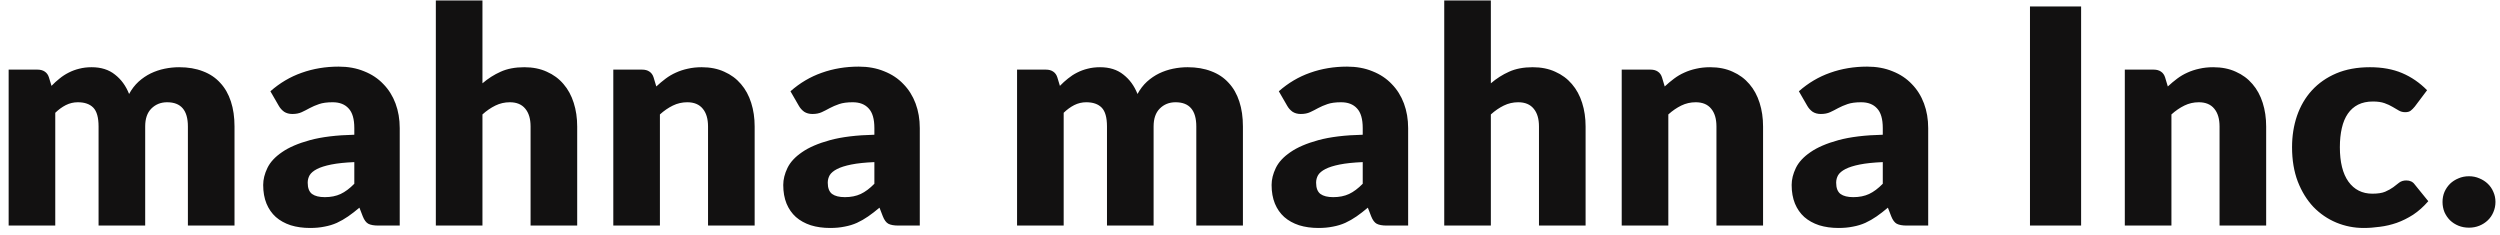 <svg width="266" height="25" viewBox="0 0 266 25" fill="none" xmlns="http://www.w3.org/2000/svg">
<path d="M0.92 24V7.408H3.992C4.301 7.408 4.557 7.477 4.76 7.616C4.973 7.755 5.123 7.963 5.208 8.24L5.48 9.136C5.757 8.848 6.045 8.587 6.344 8.352C6.643 8.107 6.963 7.899 7.304 7.728C7.656 7.547 8.029 7.408 8.424 7.312C8.829 7.205 9.272 7.152 9.752 7.152C10.755 7.152 11.581 7.413 12.232 7.936C12.893 8.448 13.395 9.136 13.736 10C14.013 9.488 14.349 9.051 14.744 8.688C15.149 8.325 15.581 8.032 16.04 7.808C16.509 7.584 17 7.419 17.512 7.312C18.035 7.205 18.552 7.152 19.064 7.152C20.013 7.152 20.856 7.296 21.592 7.584C22.328 7.861 22.941 8.272 23.432 8.816C23.933 9.349 24.312 10.011 24.568 10.8C24.824 11.579 24.952 12.464 24.952 13.456V24H19.992V13.456C19.992 11.739 19.256 10.88 17.784 10.88C17.112 10.88 16.552 11.104 16.104 11.552C15.667 11.989 15.448 12.624 15.448 13.456V24H10.488V13.456C10.488 12.507 10.301 11.84 9.928 11.456C9.555 11.072 9.005 10.88 8.28 10.88C7.832 10.88 7.405 10.981 7 11.184C6.605 11.387 6.232 11.659 5.88 12V24H0.92ZM40.258 24C39.789 24 39.432 23.936 39.187 23.808C38.952 23.68 38.755 23.413 38.594 23.008L38.242 22.096C37.827 22.448 37.426 22.757 37.042 23.024C36.658 23.291 36.258 23.52 35.843 23.712C35.437 23.893 35 24.027 34.531 24.112C34.072 24.208 33.56 24.256 32.995 24.256C32.237 24.256 31.549 24.16 30.93 23.968C30.312 23.765 29.784 23.472 29.346 23.088C28.92 22.704 28.589 22.229 28.355 21.664C28.12 21.088 28.003 20.427 28.003 19.68C28.003 19.093 28.152 18.491 28.451 17.872C28.749 17.253 29.267 16.693 30.003 16.192C30.738 15.68 31.73 15.253 32.978 14.912C34.227 14.571 35.8 14.379 37.699 14.336V13.632C37.699 12.661 37.496 11.963 37.09 11.536C36.696 11.099 36.13 10.88 35.395 10.88C34.808 10.88 34.328 10.944 33.955 11.072C33.581 11.2 33.245 11.344 32.947 11.504C32.658 11.664 32.376 11.808 32.099 11.936C31.821 12.064 31.491 12.128 31.107 12.128C30.765 12.128 30.472 12.048 30.227 11.888C29.992 11.717 29.805 11.509 29.666 11.264L28.77 9.712C29.773 8.827 30.883 8.171 32.099 7.744C33.325 7.307 34.637 7.088 36.035 7.088C37.037 7.088 37.938 7.253 38.739 7.584C39.549 7.904 40.232 8.357 40.786 8.944C41.352 9.52 41.784 10.208 42.083 11.008C42.381 11.808 42.531 12.683 42.531 13.632V24H40.258ZM34.562 20.976C35.203 20.976 35.763 20.864 36.242 20.64C36.722 20.416 37.208 20.053 37.699 19.552V17.248C36.706 17.291 35.891 17.376 35.251 17.504C34.611 17.632 34.104 17.792 33.73 17.984C33.357 18.176 33.096 18.395 32.947 18.64C32.808 18.885 32.739 19.152 32.739 19.44C32.739 20.005 32.893 20.405 33.203 20.64C33.512 20.864 33.965 20.976 34.562 20.976ZM46.373 24V0.048H51.333V8.864C51.93 8.352 52.575 7.941 53.269 7.632C53.972 7.312 54.81 7.152 55.781 7.152C56.687 7.152 57.487 7.312 58.181 7.632C58.885 7.941 59.477 8.379 59.956 8.944C60.437 9.499 60.799 10.165 61.044 10.944C61.29 11.712 61.413 12.549 61.413 13.456V24H56.453V13.456C56.453 12.645 56.266 12.016 55.892 11.568C55.519 11.109 54.97 10.88 54.245 10.88C53.7 10.88 53.188 10.997 52.709 11.232C52.228 11.467 51.77 11.781 51.333 12.176V24H46.373ZM65.255 24V7.408H68.327C68.636 7.408 68.892 7.477 69.095 7.616C69.308 7.755 69.458 7.963 69.543 8.24L69.831 9.2C70.151 8.901 70.482 8.624 70.823 8.368C71.164 8.112 71.527 7.899 71.911 7.728C72.306 7.547 72.727 7.408 73.175 7.312C73.634 7.205 74.13 7.152 74.663 7.152C75.57 7.152 76.37 7.312 77.063 7.632C77.767 7.941 78.359 8.379 78.839 8.944C79.319 9.499 79.682 10.165 79.927 10.944C80.172 11.712 80.295 12.549 80.295 13.456V24H75.335V13.456C75.335 12.645 75.148 12.016 74.775 11.568C74.402 11.109 73.852 10.88 73.127 10.88C72.583 10.88 72.071 10.997 71.591 11.232C71.111 11.467 70.652 11.781 70.215 12.176V24H65.255ZM95.594 24C95.124 24 94.767 23.936 94.522 23.808C94.287 23.68 94.09 23.413 93.93 23.008L93.578 22.096C93.162 22.448 92.761 22.757 92.377 23.024C91.993 23.291 91.594 23.52 91.177 23.712C90.772 23.893 90.335 24.027 89.865 24.112C89.407 24.208 88.895 24.256 88.329 24.256C87.572 24.256 86.884 24.16 86.266 23.968C85.647 23.765 85.119 23.472 84.681 23.088C84.255 22.704 83.924 22.229 83.689 21.664C83.455 21.088 83.338 20.427 83.338 19.68C83.338 19.093 83.487 18.491 83.785 17.872C84.084 17.253 84.602 16.693 85.338 16.192C86.073 15.68 87.066 15.253 88.314 14.912C89.561 14.571 91.135 14.379 93.034 14.336V13.632C93.034 12.661 92.831 11.963 92.425 11.536C92.031 11.099 91.466 10.88 90.73 10.88C90.143 10.88 89.663 10.944 89.29 11.072C88.916 11.2 88.58 11.344 88.281 11.504C87.993 11.664 87.711 11.808 87.433 11.936C87.156 12.064 86.826 12.128 86.442 12.128C86.1 12.128 85.807 12.048 85.561 11.888C85.327 11.717 85.14 11.509 85.001 11.264L84.106 9.712C85.108 8.827 86.218 8.171 87.433 7.744C88.66 7.307 89.972 7.088 91.37 7.088C92.372 7.088 93.273 7.253 94.073 7.584C94.884 7.904 95.567 8.357 96.121 8.944C96.687 9.52 97.119 10.208 97.418 11.008C97.716 11.808 97.865 12.683 97.865 13.632V24H95.594ZM89.897 20.976C90.537 20.976 91.097 20.864 91.578 20.64C92.058 20.416 92.543 20.053 93.034 19.552V17.248C92.041 17.291 91.225 17.376 90.585 17.504C89.945 17.632 89.439 17.792 89.066 17.984C88.692 18.176 88.431 18.395 88.281 18.64C88.143 18.885 88.073 19.152 88.073 19.44C88.073 20.005 88.228 20.405 88.537 20.64C88.847 20.864 89.3 20.976 89.897 20.976ZM108.215 24V7.408H111.287C111.596 7.408 111.852 7.477 112.055 7.616C112.268 7.755 112.418 7.963 112.503 8.24L112.775 9.136C113.052 8.848 113.34 8.587 113.639 8.352C113.938 8.107 114.258 7.899 114.599 7.728C114.951 7.547 115.324 7.408 115.719 7.312C116.124 7.205 116.567 7.152 117.047 7.152C118.05 7.152 118.876 7.413 119.527 7.936C120.188 8.448 120.69 9.136 121.031 10C121.308 9.488 121.644 9.051 122.039 8.688C122.444 8.325 122.876 8.032 123.335 7.808C123.804 7.584 124.295 7.419 124.807 7.312C125.33 7.205 125.847 7.152 126.359 7.152C127.308 7.152 128.151 7.296 128.887 7.584C129.623 7.861 130.236 8.272 130.727 8.816C131.228 9.349 131.607 10.011 131.863 10.8C132.119 11.579 132.247 12.464 132.247 13.456V24H127.287V13.456C127.287 11.739 126.551 10.88 125.079 10.88C124.407 10.88 123.847 11.104 123.399 11.552C122.962 11.989 122.743 12.624 122.743 13.456V24H117.783V13.456C117.783 12.507 117.596 11.84 117.223 11.456C116.85 11.072 116.3 10.88 115.575 10.88C115.127 10.88 114.7 10.981 114.295 11.184C113.9 11.387 113.527 11.659 113.175 12V24H108.215ZM147.554 24C147.084 24 146.727 23.936 146.482 23.808C146.247 23.68 146.05 23.413 145.89 23.008L145.538 22.096C145.122 22.448 144.722 22.757 144.338 23.024C143.954 23.291 143.554 23.52 143.138 23.712C142.732 23.893 142.295 24.027 141.826 24.112C141.367 24.208 140.855 24.256 140.29 24.256C139.532 24.256 138.844 24.16 138.226 23.968C137.607 23.765 137.079 23.472 136.642 23.088C136.215 22.704 135.884 22.229 135.65 21.664C135.415 21.088 135.298 20.427 135.298 19.68C135.298 19.093 135.447 18.491 135.746 17.872C136.044 17.253 136.562 16.693 137.298 16.192C138.034 15.68 139.026 15.253 140.274 14.912C141.522 14.571 143.095 14.379 144.994 14.336V13.632C144.994 12.661 144.791 11.963 144.386 11.536C143.991 11.099 143.426 10.88 142.69 10.88C142.103 10.88 141.623 10.944 141.25 11.072C140.876 11.2 140.54 11.344 140.242 11.504C139.954 11.664 139.671 11.808 139.394 11.936C139.116 12.064 138.786 12.128 138.402 12.128C138.06 12.128 137.767 12.048 137.522 11.888C137.287 11.717 137.1 11.509 136.962 11.264L136.066 9.712C137.068 8.827 138.178 8.171 139.394 7.744C140.62 7.307 141.932 7.088 143.33 7.088C144.332 7.088 145.234 7.253 146.034 7.584C146.844 7.904 147.527 8.357 148.082 8.944C148.647 9.52 149.079 10.208 149.378 11.008C149.676 11.808 149.826 12.683 149.826 13.632V24H147.554ZM141.858 20.976C142.498 20.976 143.058 20.864 143.538 20.64C144.018 20.416 144.503 20.053 144.994 19.552V17.248C144.002 17.291 143.186 17.376 142.546 17.504C141.906 17.632 141.399 17.792 141.026 17.984C140.652 18.176 140.391 18.395 140.242 18.64C140.103 18.885 140.034 19.152 140.034 19.44C140.034 20.005 140.188 20.405 140.498 20.64C140.807 20.864 141.26 20.976 141.858 20.976ZM153.667 24V0.048H158.627V8.864C159.225 8.352 159.87 7.941 160.563 7.632C161.267 7.312 162.105 7.152 163.075 7.152C163.982 7.152 164.782 7.312 165.475 7.632C166.179 7.941 166.771 8.379 167.251 8.944C167.731 9.499 168.094 10.165 168.339 10.944C168.585 11.712 168.707 12.549 168.707 13.456V24H163.747V13.456C163.747 12.645 163.561 12.016 163.187 11.568C162.814 11.109 162.265 10.88 161.539 10.88C160.995 10.88 160.483 10.997 160.003 11.232C159.523 11.467 159.065 11.781 158.627 12.176V24H153.667ZM172.55 24V7.408H175.622C175.931 7.408 176.187 7.477 176.39 7.616C176.603 7.755 176.753 7.963 176.838 8.24L177.126 9.2C177.446 8.901 177.777 8.624 178.118 8.368C178.459 8.112 178.822 7.899 179.206 7.728C179.601 7.547 180.022 7.408 180.47 7.312C180.929 7.205 181.425 7.152 181.958 7.152C182.865 7.152 183.665 7.312 184.358 7.632C185.062 7.941 185.654 8.379 186.134 8.944C186.614 9.499 186.977 10.165 187.222 10.944C187.467 11.712 187.59 12.549 187.59 13.456V24H182.63V13.456C182.63 12.645 182.443 12.016 182.07 11.568C181.697 11.109 181.147 10.88 180.422 10.88C179.878 10.88 179.366 10.997 178.886 11.232C178.406 11.467 177.947 11.781 177.51 12.176V24H172.55ZM202.888 24C202.419 24 202.062 23.936 201.816 23.808C201.582 23.68 201.384 23.413 201.224 23.008L200.872 22.096C200.456 22.448 200.056 22.757 199.672 23.024C199.288 23.291 198.888 23.52 198.472 23.712C198.067 23.893 197.63 24.027 197.16 24.112C196.702 24.208 196.19 24.256 195.624 24.256C194.867 24.256 194.179 24.16 193.56 23.968C192.942 23.765 192.414 23.472 191.976 23.088C191.55 22.704 191.219 22.229 190.984 21.664C190.75 21.088 190.632 20.427 190.632 19.68C190.632 19.093 190.782 18.491 191.08 17.872C191.379 17.253 191.896 16.693 192.632 16.192C193.368 15.68 194.36 15.253 195.608 14.912C196.856 14.571 198.43 14.379 200.328 14.336V13.632C200.328 12.661 200.126 11.963 199.72 11.536C199.326 11.099 198.76 10.88 198.024 10.88C197.438 10.88 196.958 10.944 196.584 11.072C196.211 11.2 195.875 11.344 195.576 11.504C195.288 11.664 195.006 11.808 194.728 11.936C194.451 12.064 194.12 12.128 193.736 12.128C193.395 12.128 193.102 12.048 192.856 11.888C192.622 11.717 192.435 11.509 192.296 11.264L191.4 9.712C192.403 8.827 193.512 8.171 194.728 7.744C195.955 7.307 197.267 7.088 198.664 7.088C199.667 7.088 200.568 7.253 201.368 7.584C202.179 7.904 202.862 8.357 203.416 8.944C203.982 9.52 204.414 10.208 204.712 11.008C205.011 11.808 205.16 12.683 205.16 13.632V24H202.888ZM197.192 20.976C197.832 20.976 198.392 20.864 198.872 20.64C199.352 20.416 199.838 20.053 200.328 19.552V17.248C199.336 17.291 198.52 17.376 197.88 17.504C197.24 17.632 196.734 17.792 196.36 17.984C195.987 18.176 195.726 18.395 195.576 18.64C195.438 18.885 195.368 19.152 195.368 19.44C195.368 20.005 195.523 20.405 195.832 20.64C196.142 20.864 196.595 20.976 197.192 20.976ZM221.43 24H215.99V0.688H221.43V24ZM226.08 24V7.408H229.152C229.461 7.408 229.717 7.477 229.92 7.616C230.133 7.755 230.283 7.963 230.368 8.24L230.656 9.2C230.976 8.901 231.307 8.624 231.648 8.368C231.989 8.112 232.352 7.899 232.736 7.728C233.131 7.547 233.552 7.408 234 7.312C234.459 7.205 234.955 7.152 235.488 7.152C236.395 7.152 237.195 7.312 237.888 7.632C238.592 7.941 239.184 8.379 239.664 8.944C240.144 9.499 240.507 10.165 240.752 10.944C240.997 11.712 241.12 12.549 241.12 13.456V24H236.16V13.456C236.16 12.645 235.973 12.016 235.6 11.568C235.227 11.109 234.677 10.88 233.952 10.88C233.408 10.88 232.896 10.997 232.416 11.232C231.936 11.467 231.477 11.781 231.04 12.176V24H226.08ZM256.93 11.344C256.781 11.525 256.637 11.669 256.498 11.776C256.36 11.883 256.162 11.936 255.906 11.936C255.661 11.936 255.437 11.877 255.234 11.76C255.042 11.643 254.824 11.515 254.578 11.376C254.333 11.227 254.045 11.093 253.714 10.976C253.384 10.859 252.973 10.8 252.482 10.8C251.874 10.8 251.346 10.912 250.898 11.136C250.461 11.36 250.098 11.68 249.81 12.096C249.522 12.512 249.309 13.024 249.17 13.632C249.032 14.229 248.962 14.907 248.962 15.664C248.962 17.253 249.266 18.475 249.874 19.328C250.493 20.181 251.341 20.608 252.418 20.608C252.994 20.608 253.448 20.539 253.778 20.4C254.12 20.251 254.408 20.091 254.642 19.92C254.877 19.739 255.09 19.573 255.282 19.424C255.485 19.275 255.736 19.2 256.034 19.2C256.429 19.2 256.728 19.344 256.93 19.632L258.37 21.408C257.858 21.995 257.32 22.475 256.754 22.848C256.189 23.211 255.608 23.499 255.01 23.712C254.424 23.915 253.832 24.053 253.234 24.128C252.637 24.213 252.056 24.256 251.49 24.256C250.477 24.256 249.506 24.064 248.578 23.68C247.661 23.296 246.85 22.741 246.146 22.016C245.453 21.28 244.898 20.379 244.482 19.312C244.077 18.245 243.874 17.029 243.874 15.664C243.874 14.469 244.05 13.355 244.402 12.32C244.765 11.275 245.293 10.373 245.986 9.616C246.69 8.848 247.554 8.245 248.578 7.808C249.613 7.371 250.808 7.152 252.162 7.152C253.464 7.152 254.605 7.36 255.586 7.776C256.568 8.192 257.453 8.8 258.242 9.6L256.93 11.344ZM259.885 21.488C259.885 21.104 259.954 20.747 260.093 20.416C260.242 20.085 260.44 19.797 260.685 19.552C260.941 19.307 261.24 19.115 261.581 18.976C261.922 18.827 262.296 18.752 262.701 18.752C263.096 18.752 263.464 18.827 263.805 18.976C264.146 19.115 264.445 19.307 264.701 19.552C264.957 19.797 265.154 20.085 265.293 20.416C265.442 20.747 265.517 21.104 265.517 21.488C265.517 21.872 265.442 22.235 265.293 22.576C265.154 22.907 264.957 23.195 264.701 23.44C264.445 23.685 264.146 23.877 263.805 24.016C263.464 24.155 263.096 24.224 262.701 24.224C262.296 24.224 261.922 24.155 261.581 24.016C261.24 23.877 260.941 23.685 260.685 23.44C260.44 23.195 260.242 22.907 260.093 22.576C259.954 22.235 259.885 21.872 259.885 21.488Z" fill="#121111"/>
</svg>
